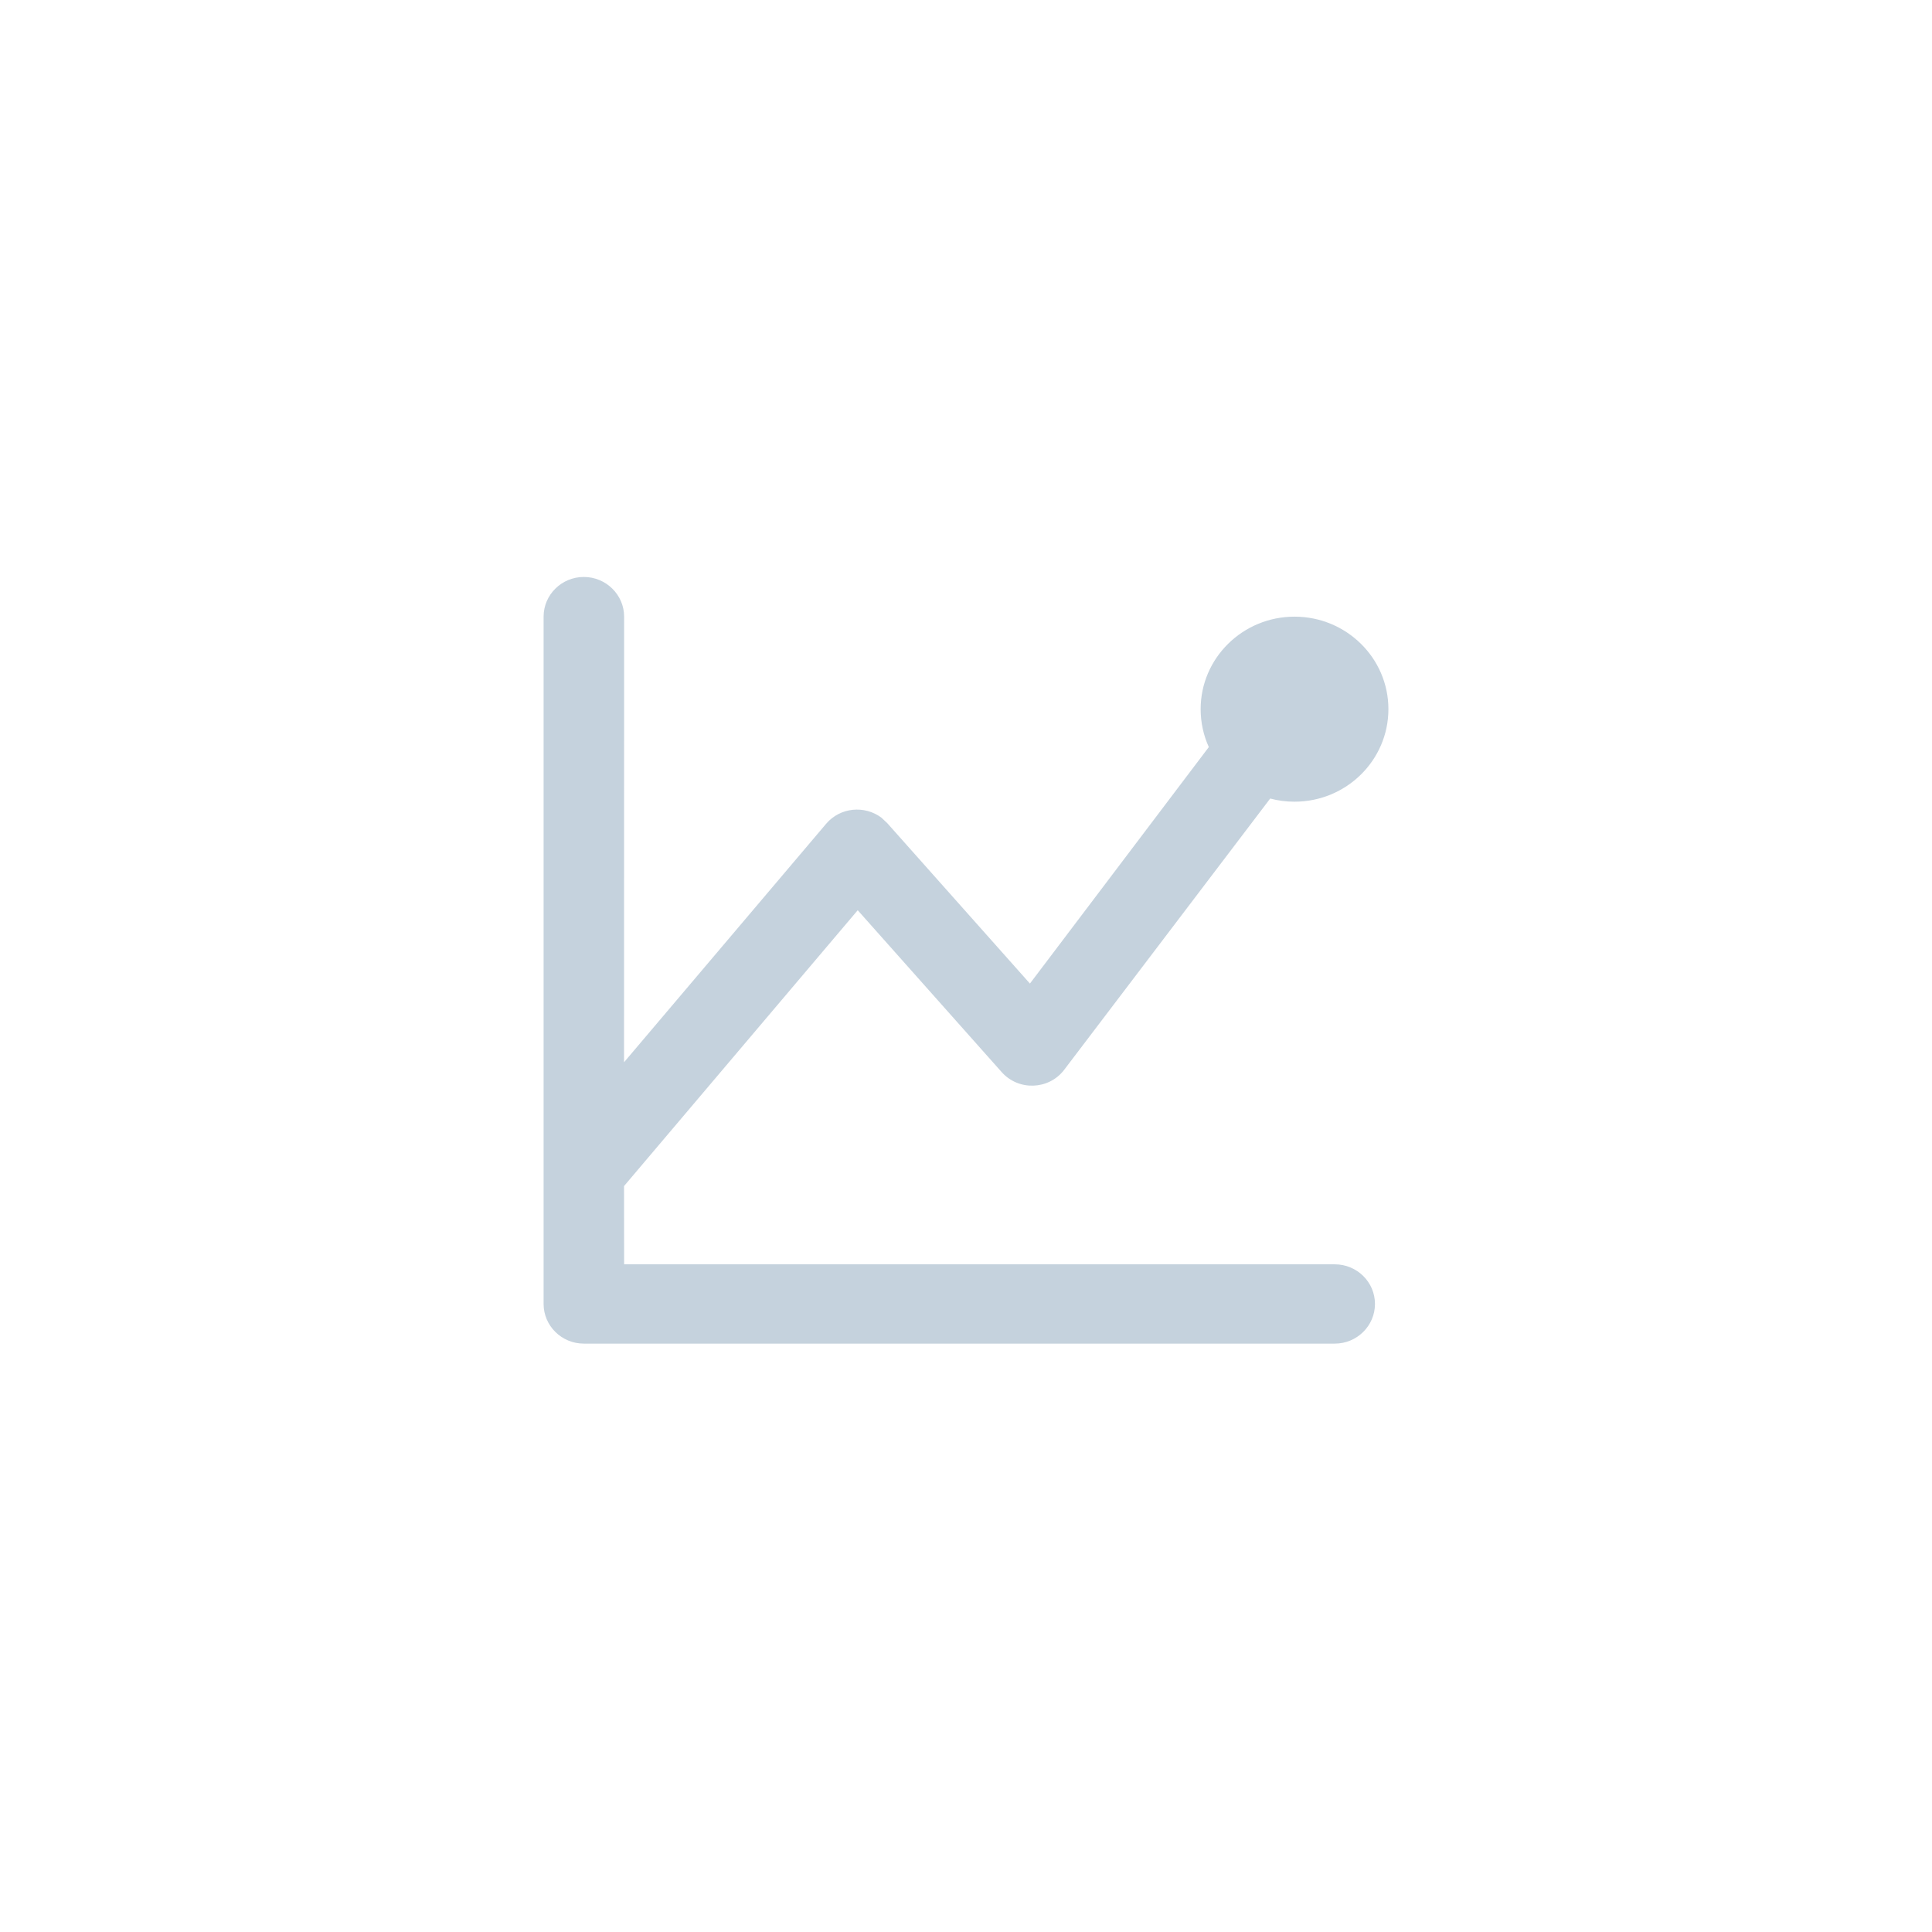 <svg xmlns="http://www.w3.org/2000/svg" width="22" height="22" viewBox="0 0 22 22">
  <path fill="#C5D2DD" fill-rule="evenodd" d="M0.648,0.135 C0.901,0.135 1.107,0.338 1.107,0.587 L1.107,0.587 L1.106,5.661 L3.407,2.946 C3.567,2.757 3.846,2.733 4.037,2.876 L4.103,2.938 L5.728,4.765 L7.765,2.072 C7.705,1.94 7.672,1.794 7.672,1.64 C7.672,1.059 8.151,0.587 8.741,0.587 C9.331,0.587 9.81,1.059 9.81,1.64 C9.81,2.222 9.331,2.694 8.741,2.694 C8.645,2.694 8.552,2.682 8.464,2.658 L6.115,5.751 C5.939,5.977 5.598,5.988 5.407,5.774 L5.407,5.774 L3.767,3.93 L1.106,7.071 L1.107,7.962 L9.199,7.962 C9.452,7.962 9.657,8.164 9.657,8.413 C9.657,8.662 9.452,8.865 9.199,8.865 L9.199,8.865 L0.648,8.865 C0.395,8.865 0.19,8.662 0.19,8.413 L0.19,8.413 L0.19,0.587 C0.19,0.338 0.395,0.135 0.648,0.135 Z" transform="translate(6 6.435)"/>
</svg>
